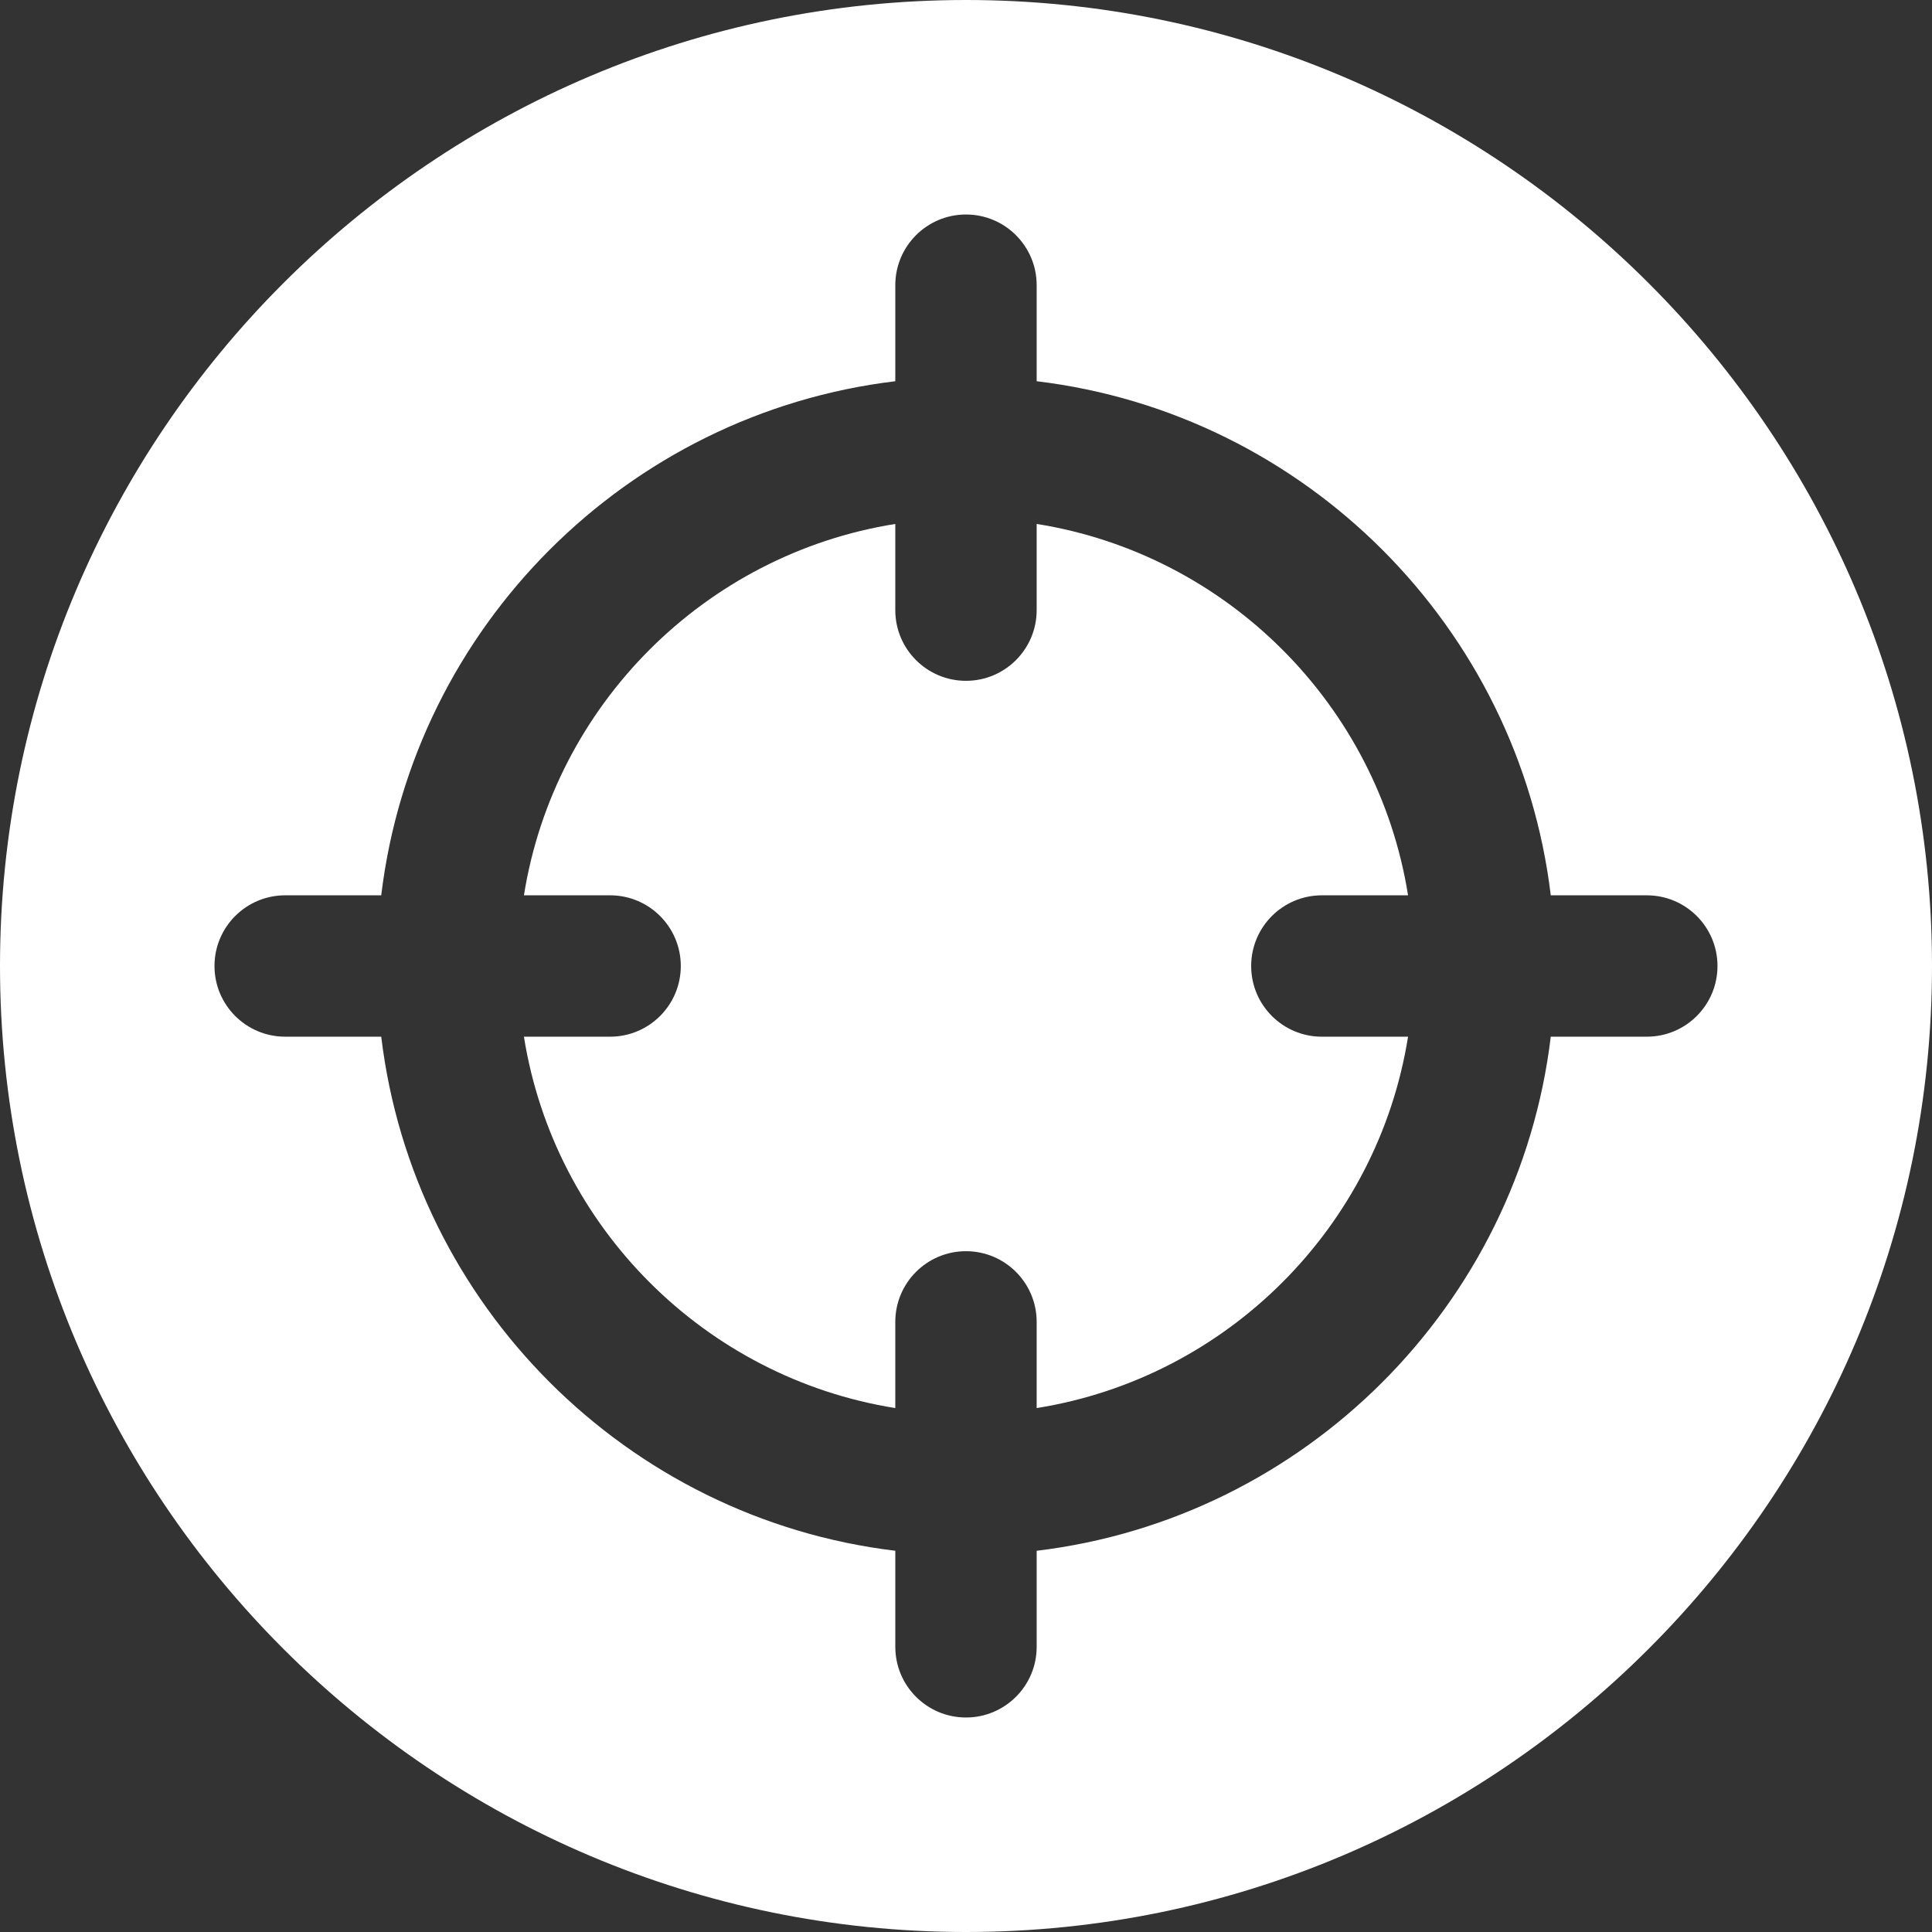 <?xml version="1.0" encoding="iso-8859-1"?>
<!-- Uploaded to: SVG Repo, www.svgrepo.com, Generator: SVG Repo Mixer Tools -->
<svg fill="#fff" height="800px" width="800px" version="1.1" id="Layer_1" xmlns="http://www.w3.org/2000/svg" xmlns:xlink="http://www.w3.org/1999/xlink" 
	 viewBox="0 0 512 512" xml:space="preserve">
<rect x="0" y="0" width="512" height="512" fill="#333333" stroke="none"/>
<g>
	<g>
		<g>
			<path d="M350.305,237.268h22.845c-8.036-50.443-47.978-90.384-98.423-98.419v22.843c0,10.345-8.387,18.732-18.732,18.732
				s-18.732-8.387-18.732-18.732v-22.841c-50.441,8.037-90.379,47.977-98.415,98.418h22.838c10.345,0,18.732,8.387,18.732,18.732
				s-8.387,18.732-18.732,18.732h-22.838c8.036,50.441,47.974,90.38,98.415,98.418v-22.841c0-10.345,8.387-18.732,18.732-18.732
				s18.732,8.387,18.732,18.732v22.843c50.443-8.035,90.387-47.976,98.423-98.419h-22.845c-10.345,0-18.732-8.387-18.732-18.732
				C331.574,245.655,339.959,237.268,350.305,237.268z"/>
			<path d="M256,0C114.842,0,0,114.84,0,256s114.842,256,256,256s256-114.84,256-256S397.158,0,256,0z M436.42,274.732h-25.45
				c-8.547,71.131-65.111,127.694-136.242,136.238v25.453c0,10.345-8.387,18.732-18.732,18.732s-18.732-8.387-18.732-18.732v-25.454
				c-71.127-8.547-127.689-65.109-136.234-136.237H75.574c-10.345,0-18.732-8.387-18.732-18.732s8.387-18.732,18.732-18.732h25.456
				c8.545-71.128,65.108-127.69,136.234-136.237V75.577c0-10.345,8.387-18.732,18.732-18.732s18.732,8.387,18.732,18.732v25.453
				c71.131,8.544,127.695,65.108,136.242,136.238h25.45c10.345,0,18.732,8.387,18.732,18.732S446.765,274.732,436.42,274.732z"/>
		</g>
	</g>
</g>
</svg>